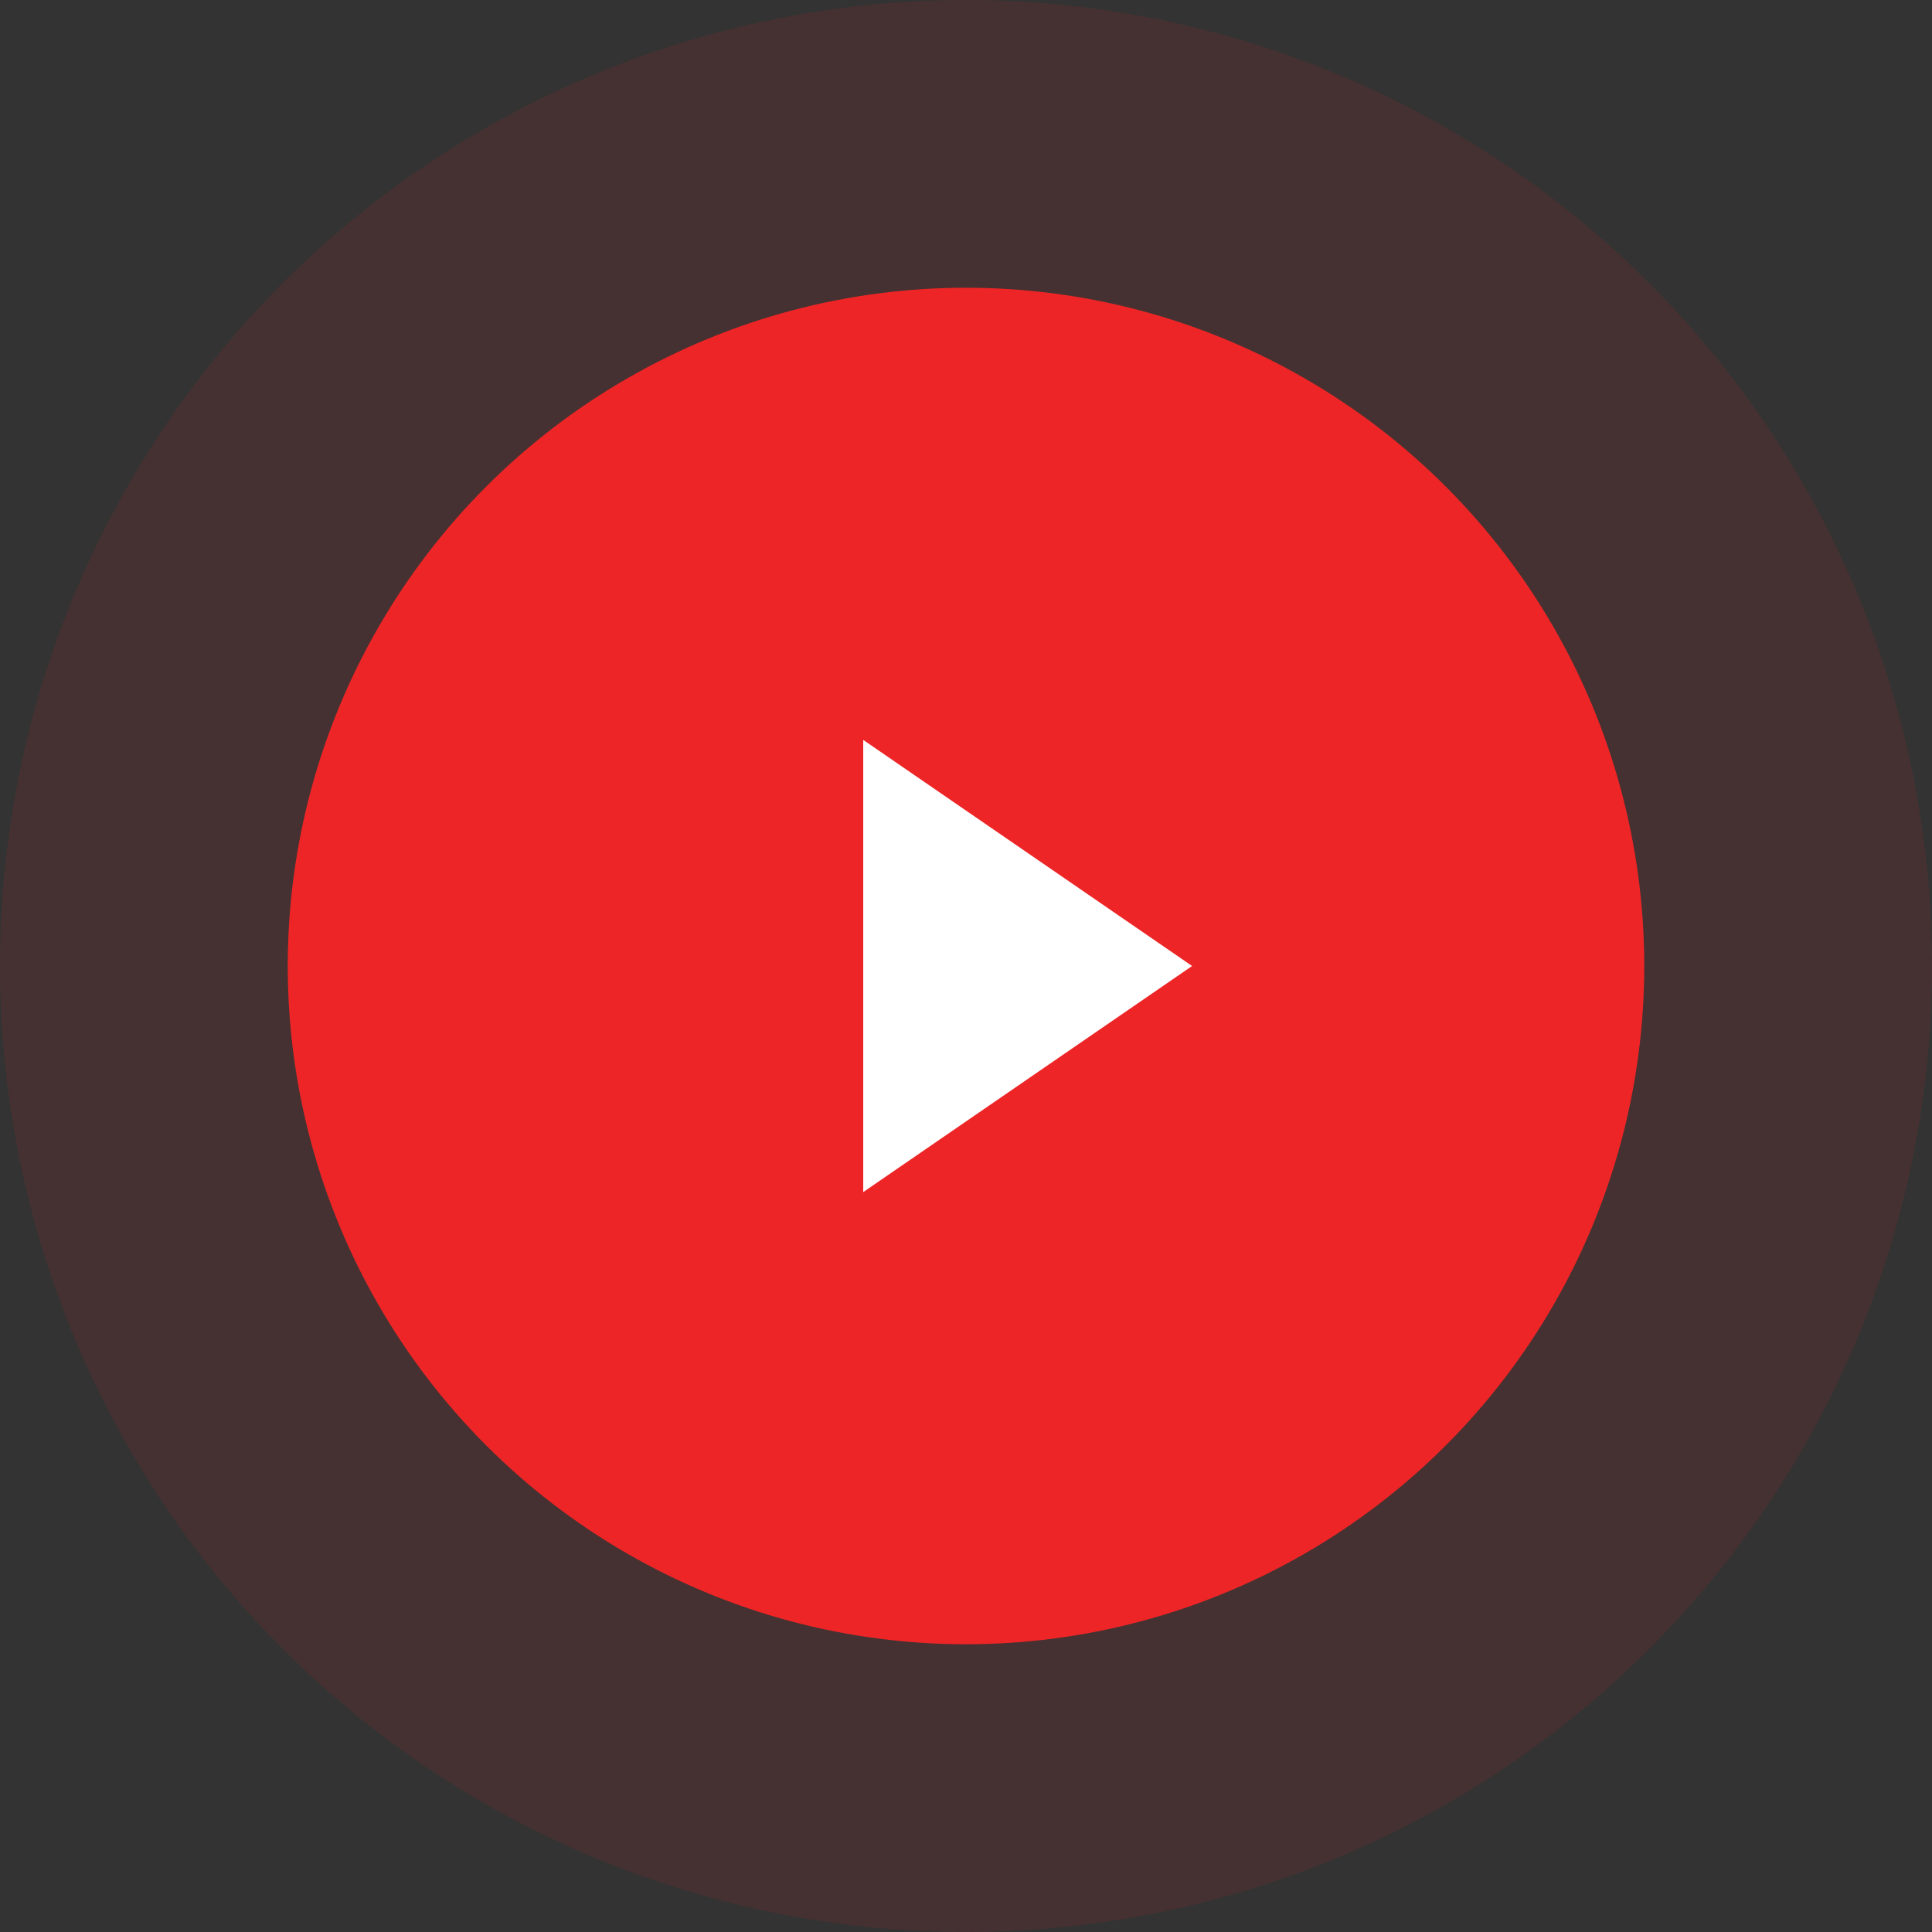 <svg width="47" height="47" viewBox="0 0 47 47" fill="none" xmlns="http://www.w3.org/2000/svg">
<rect x="0" y="0" width="47" height="47" fill="#333333" stroke="none"/>
<circle cx="23.5" cy="23.5" r="23.5" fill="#EE2526" fill-opacity="0.1"/>
<circle cx="23.5" cy="23.5" r="16.5" fill="#EE2526"/>
<path d="M21 18V29L29 23.5L21 18Z" fill="white"/>
</svg>
